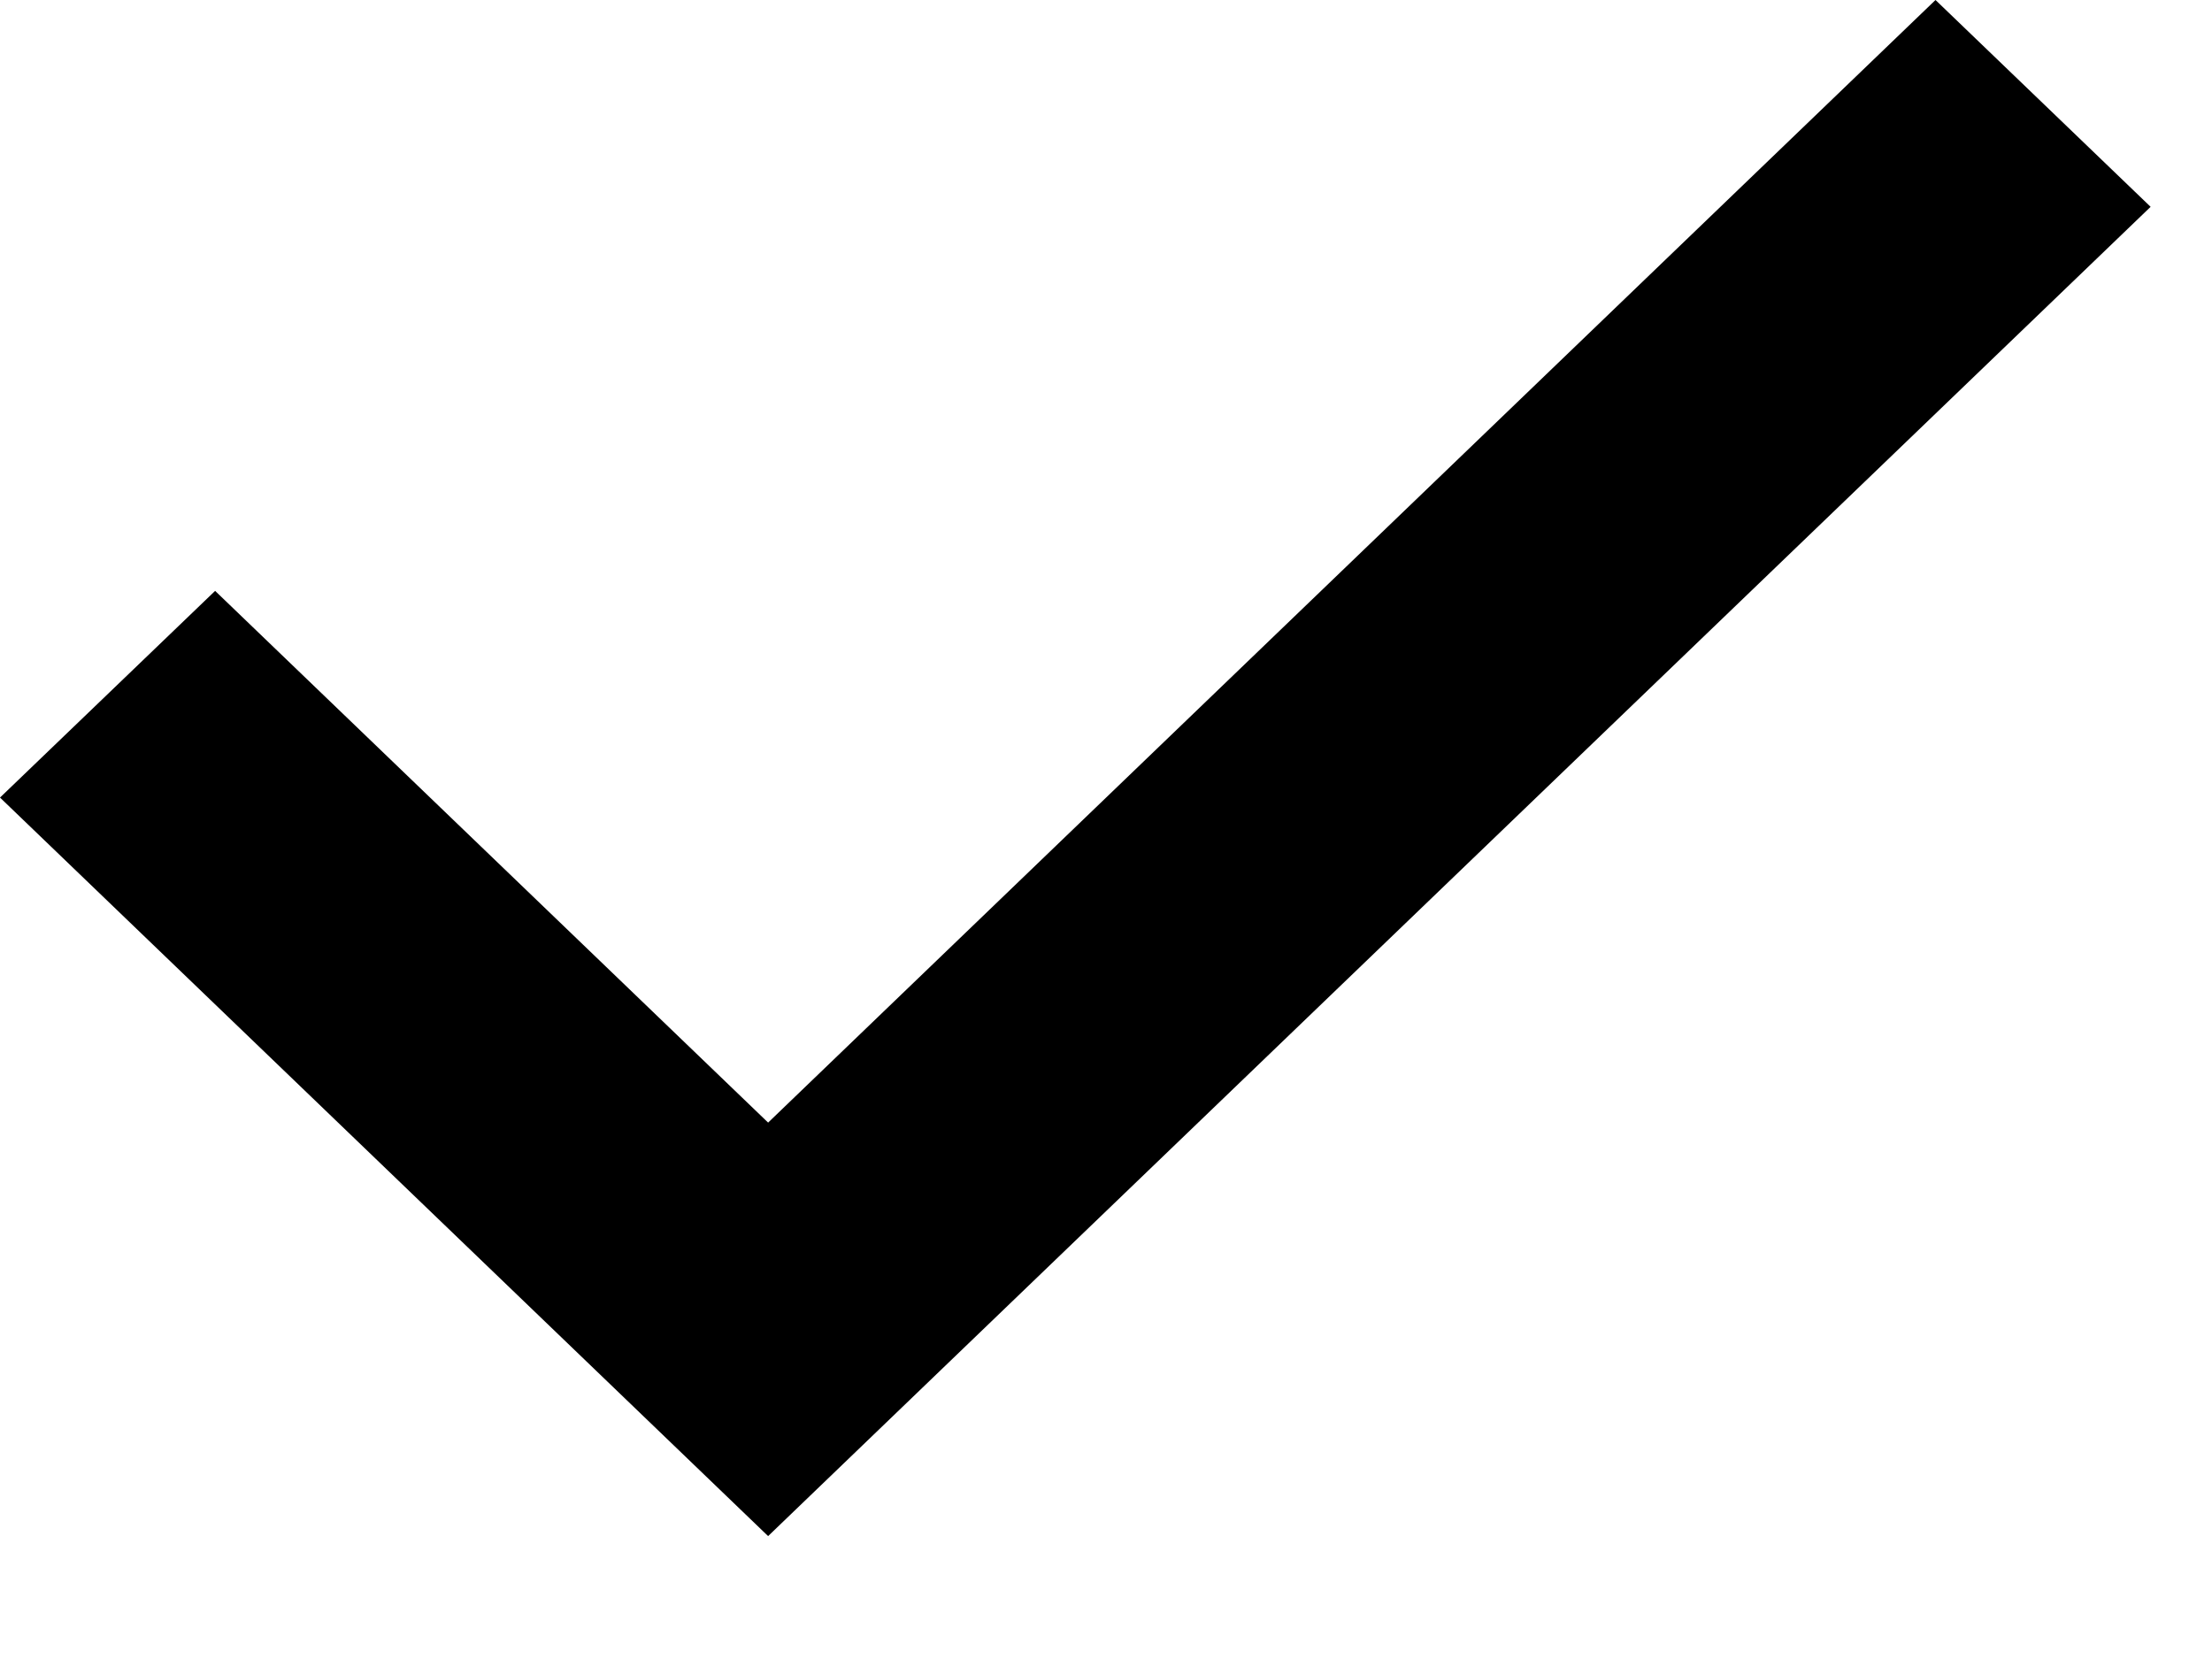 <svg width="16" height="12" viewBox="0 0 16 12" fill="none" xmlns="http://www.w3.org/2000/svg">
<path fill-rule="evenodd" clip-rule="evenodd" d="M5.556 11.111L0 5.769L1.556 4.274L5.556 8.12L14 0L15.556 1.496L5.556 11.111Z" fill="black"/>
</svg>
